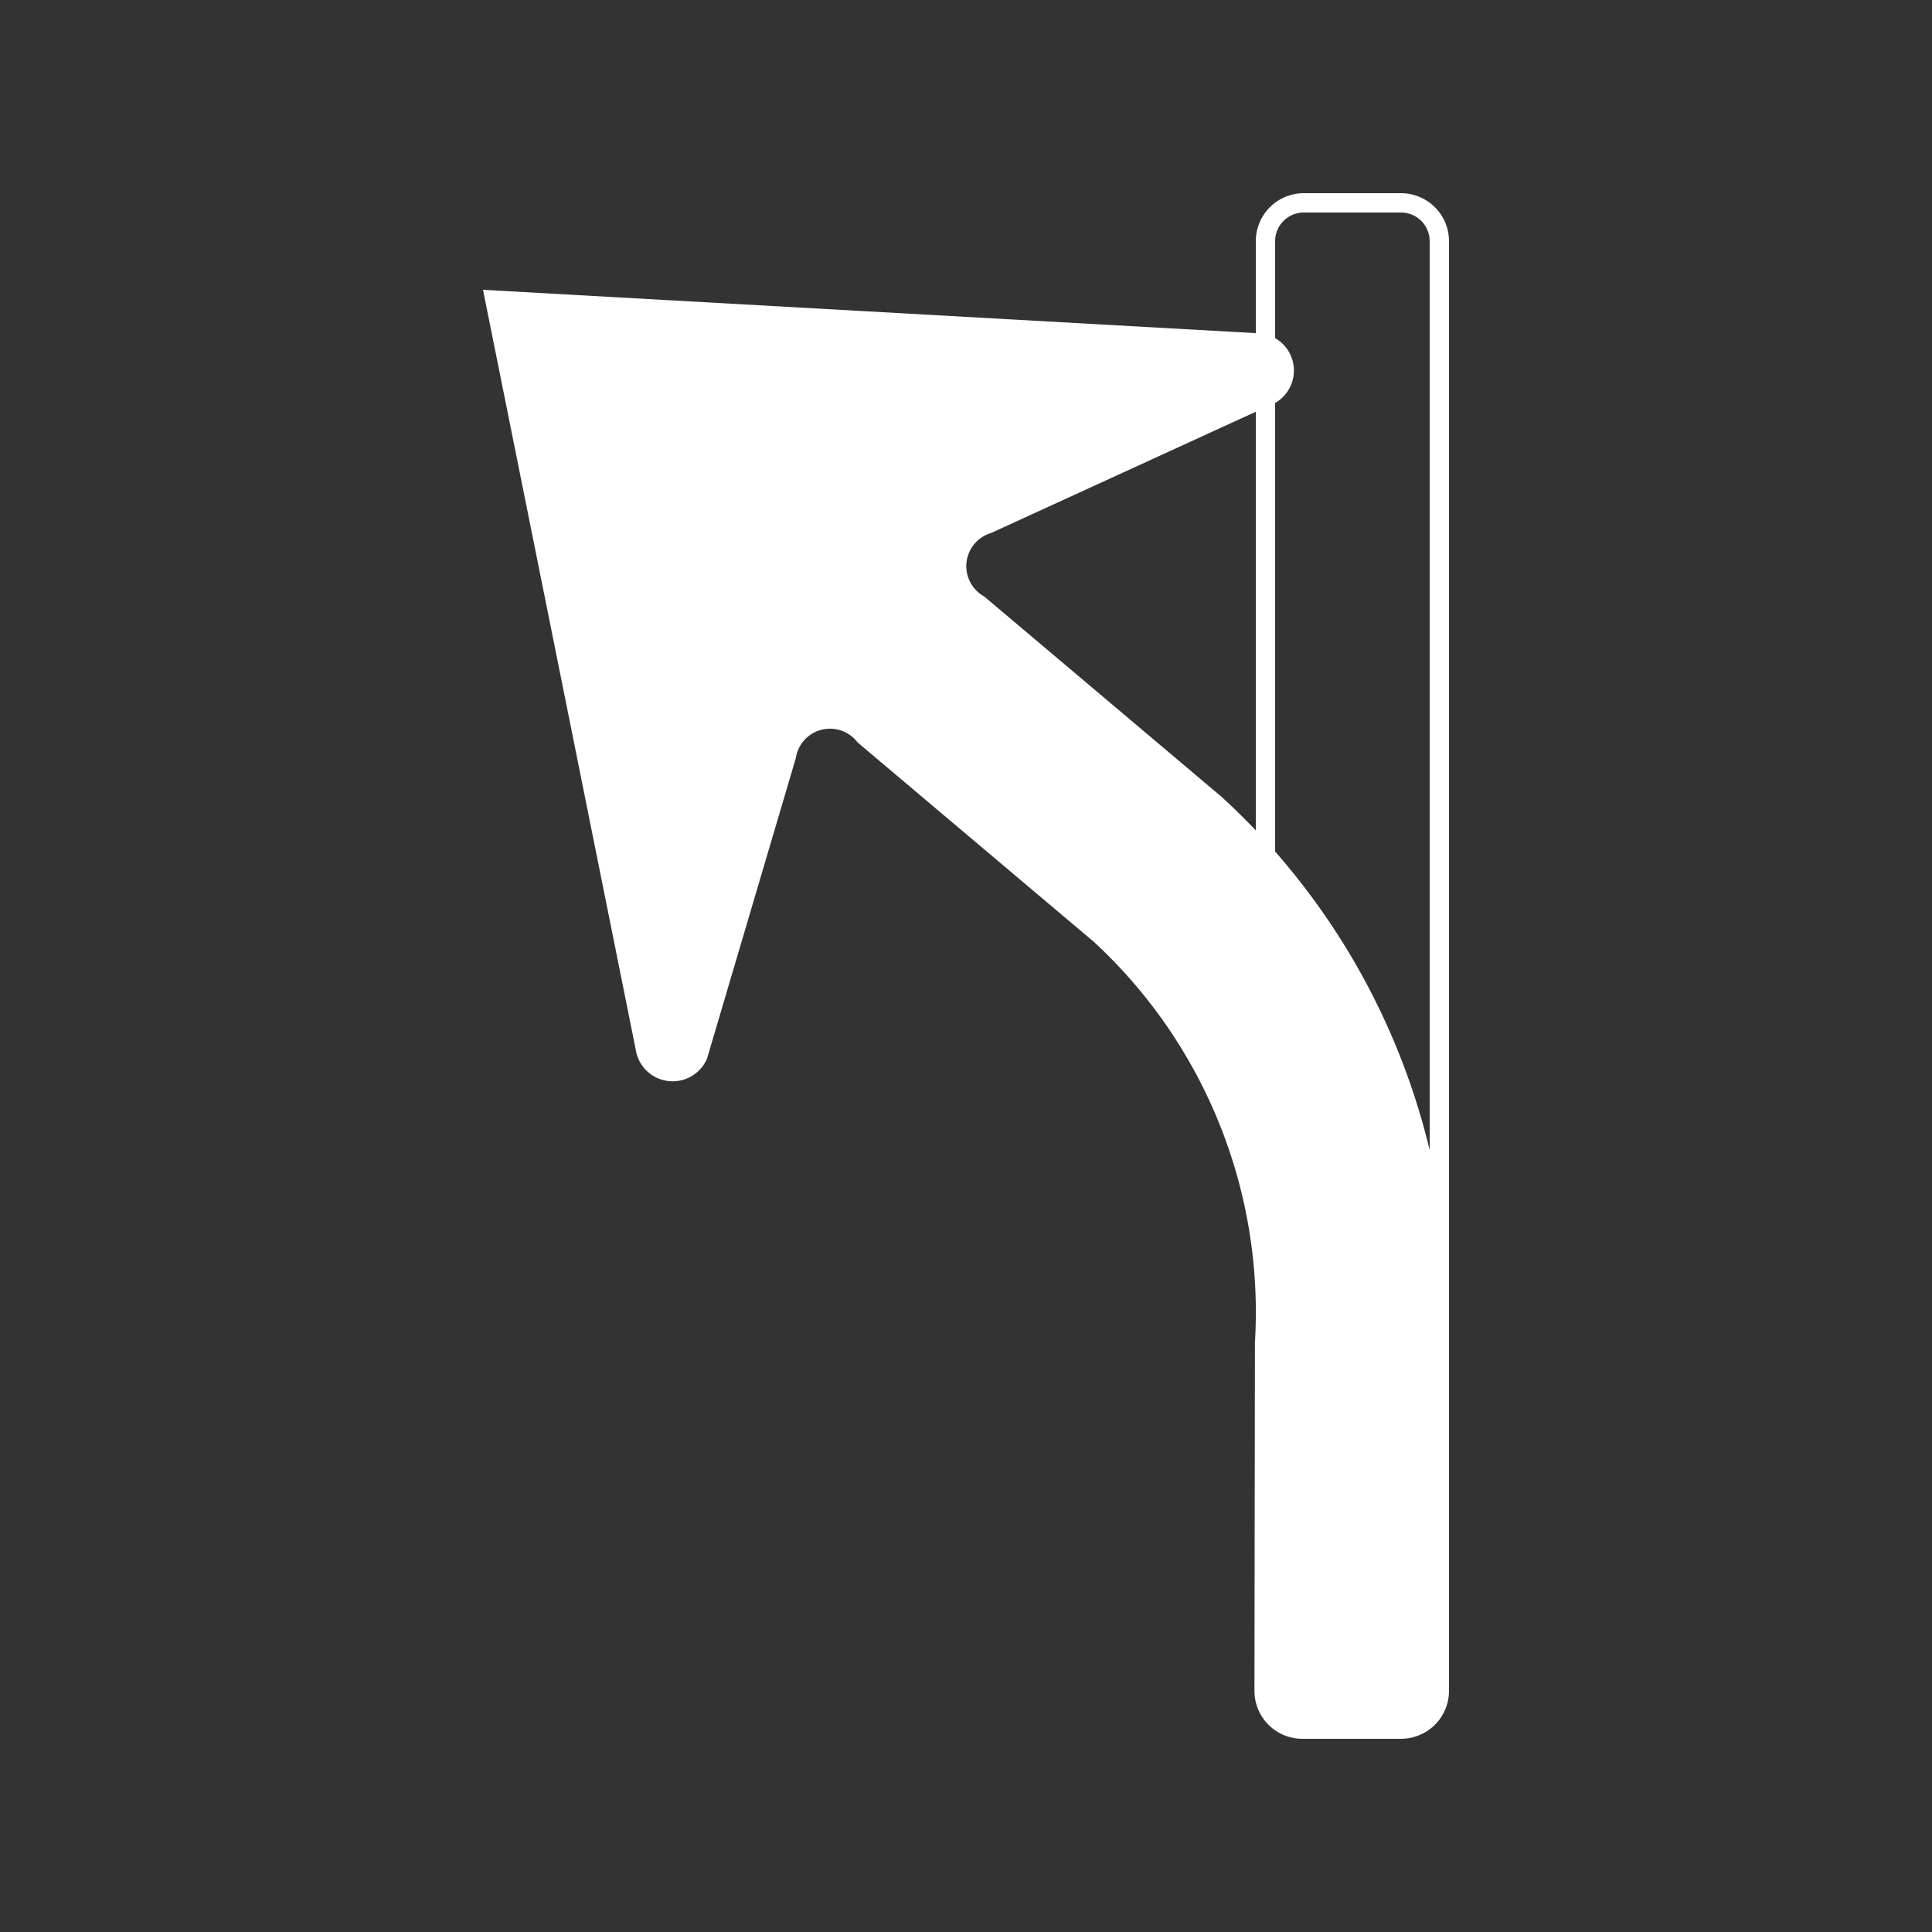 <svg xmlns="http://www.w3.org/2000/svg" id="WORKING_ICONS" width="20" height="20" data-name="WORKING ICONS" viewBox="0 0 20 20"><rect x="0" y="0" width="20" height="20" fill="#333333" stroke="none"/><title>direction</title><path fill="#fff" d="M14.503,2.2A0.297,0.297,0,0,1,14.8,2.497V17.503A0.297,0.297,0,0,1,14.503,17.8H13.497A0.297,0.297,0,0,1,13.2,17.503V2.497A0.297,0.297,0,0,1,13.497,2.2h1.006m0-.2H13.497A0.497,0.497,0,0,0,13,2.497V17.503A0.497,0.497,0,0,0,13.497,18h1.006A0.497,0.497,0,0,0,15,17.503V2.497A0.497,0.497,0,0,0,14.503,2h0ZM12.646,8.249L10.189,6.175a0.358,0.358,0,0,1,.07-0.657L13.208,4.167a0.387,0.387,0,0,0-.203-0.718L5,3l1.58,7.86a0.387,0.387,0,0,0,.739.099L8.238,7.849a0.358,0.358,0,0,1,.64-0.163l2.448,2.066a5.218,5.218,0,0,1,1.665,4.144l-0.005,3.608A0.496,0.496,0,0,0,13.483,18h1.007a0.496,0.496,0,0,0,.496-0.496V14.043A7.252,7.252,0,0,0,12.646,8.249Z"/></svg>